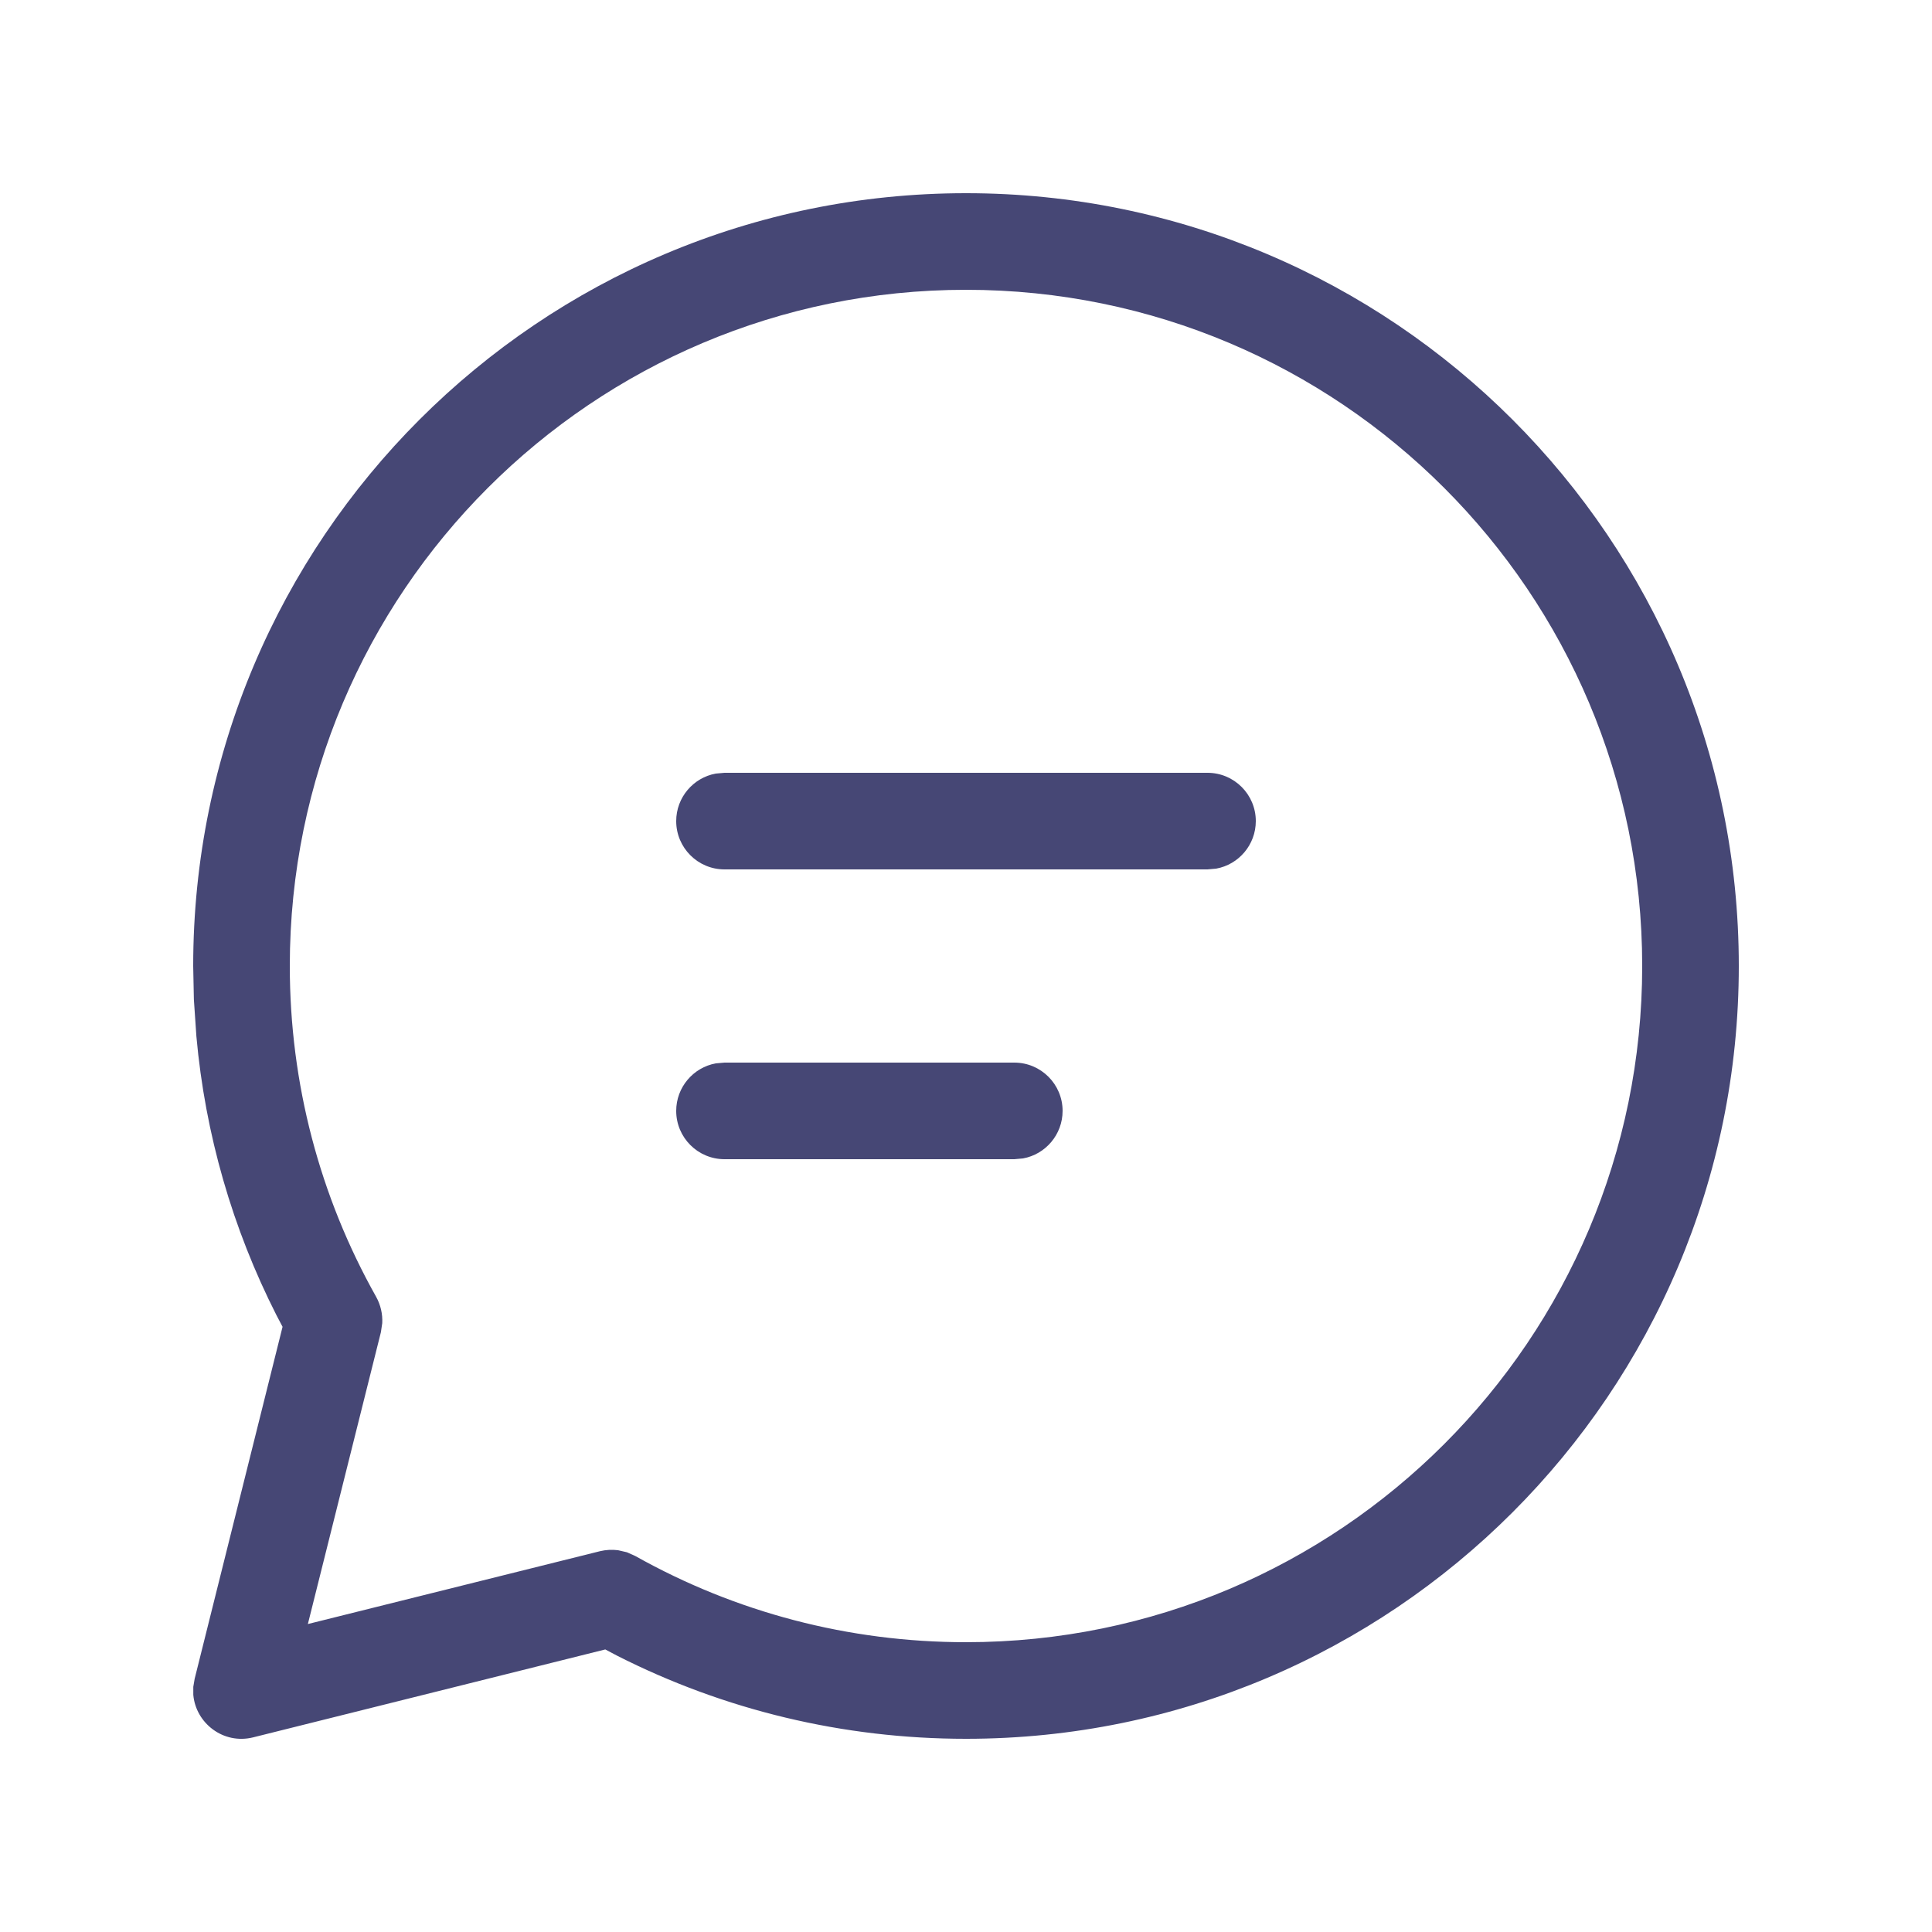<svg width="20" height="20" viewBox="0 0 20 20" fill="none" xmlns="http://www.w3.org/2000/svg">
<path d="M10 2C14.418 2 18 5.582 18 10C18 14.418 14.418 18 10 18C8.727 18 7.496 17.702 6.387 17.139L6.266 17.075L2.621 17.985C2.311 18.062 2.026 17.837 2.001 17.544L2.001 17.462L2.015 17.379L2.925 13.735L2.862 13.615C2.407 12.719 2.124 11.742 2.033 10.728L2.007 10.346L2 10C2 5.582 5.582 2 10 2ZM10 3C6.134 3 3 6.134 3 10C3 11.217 3.311 12.388 3.894 13.425C3.94 13.508 3.962 13.603 3.957 13.697L3.943 13.791L3.187 16.812L6.211 16.058C6.273 16.043 6.337 16.04 6.399 16.048L6.49 16.069L6.577 16.108C7.614 16.69 8.784 17 10 17C13.866 17 17 13.866 17 10C17 6.134 13.866 3 10 3ZM10.5 11C10.776 11 11 11.224 11 11.5C11 11.745 10.823 11.95 10.59 11.992L10.5 12H7.5C7.224 12 7 11.776 7 11.5C7 11.255 7.177 11.05 7.41 11.008L7.5 11H10.5ZM12.5 8C12.776 8 13 8.224 13 8.5C13 8.745 12.823 8.95 12.59 8.992L12.5 9H7.5C7.224 9 7 8.776 7 8.5C7 8.255 7.177 8.05 7.41 8.008L7.5 8H12.5Z" fill="#464775"/>
</svg>
